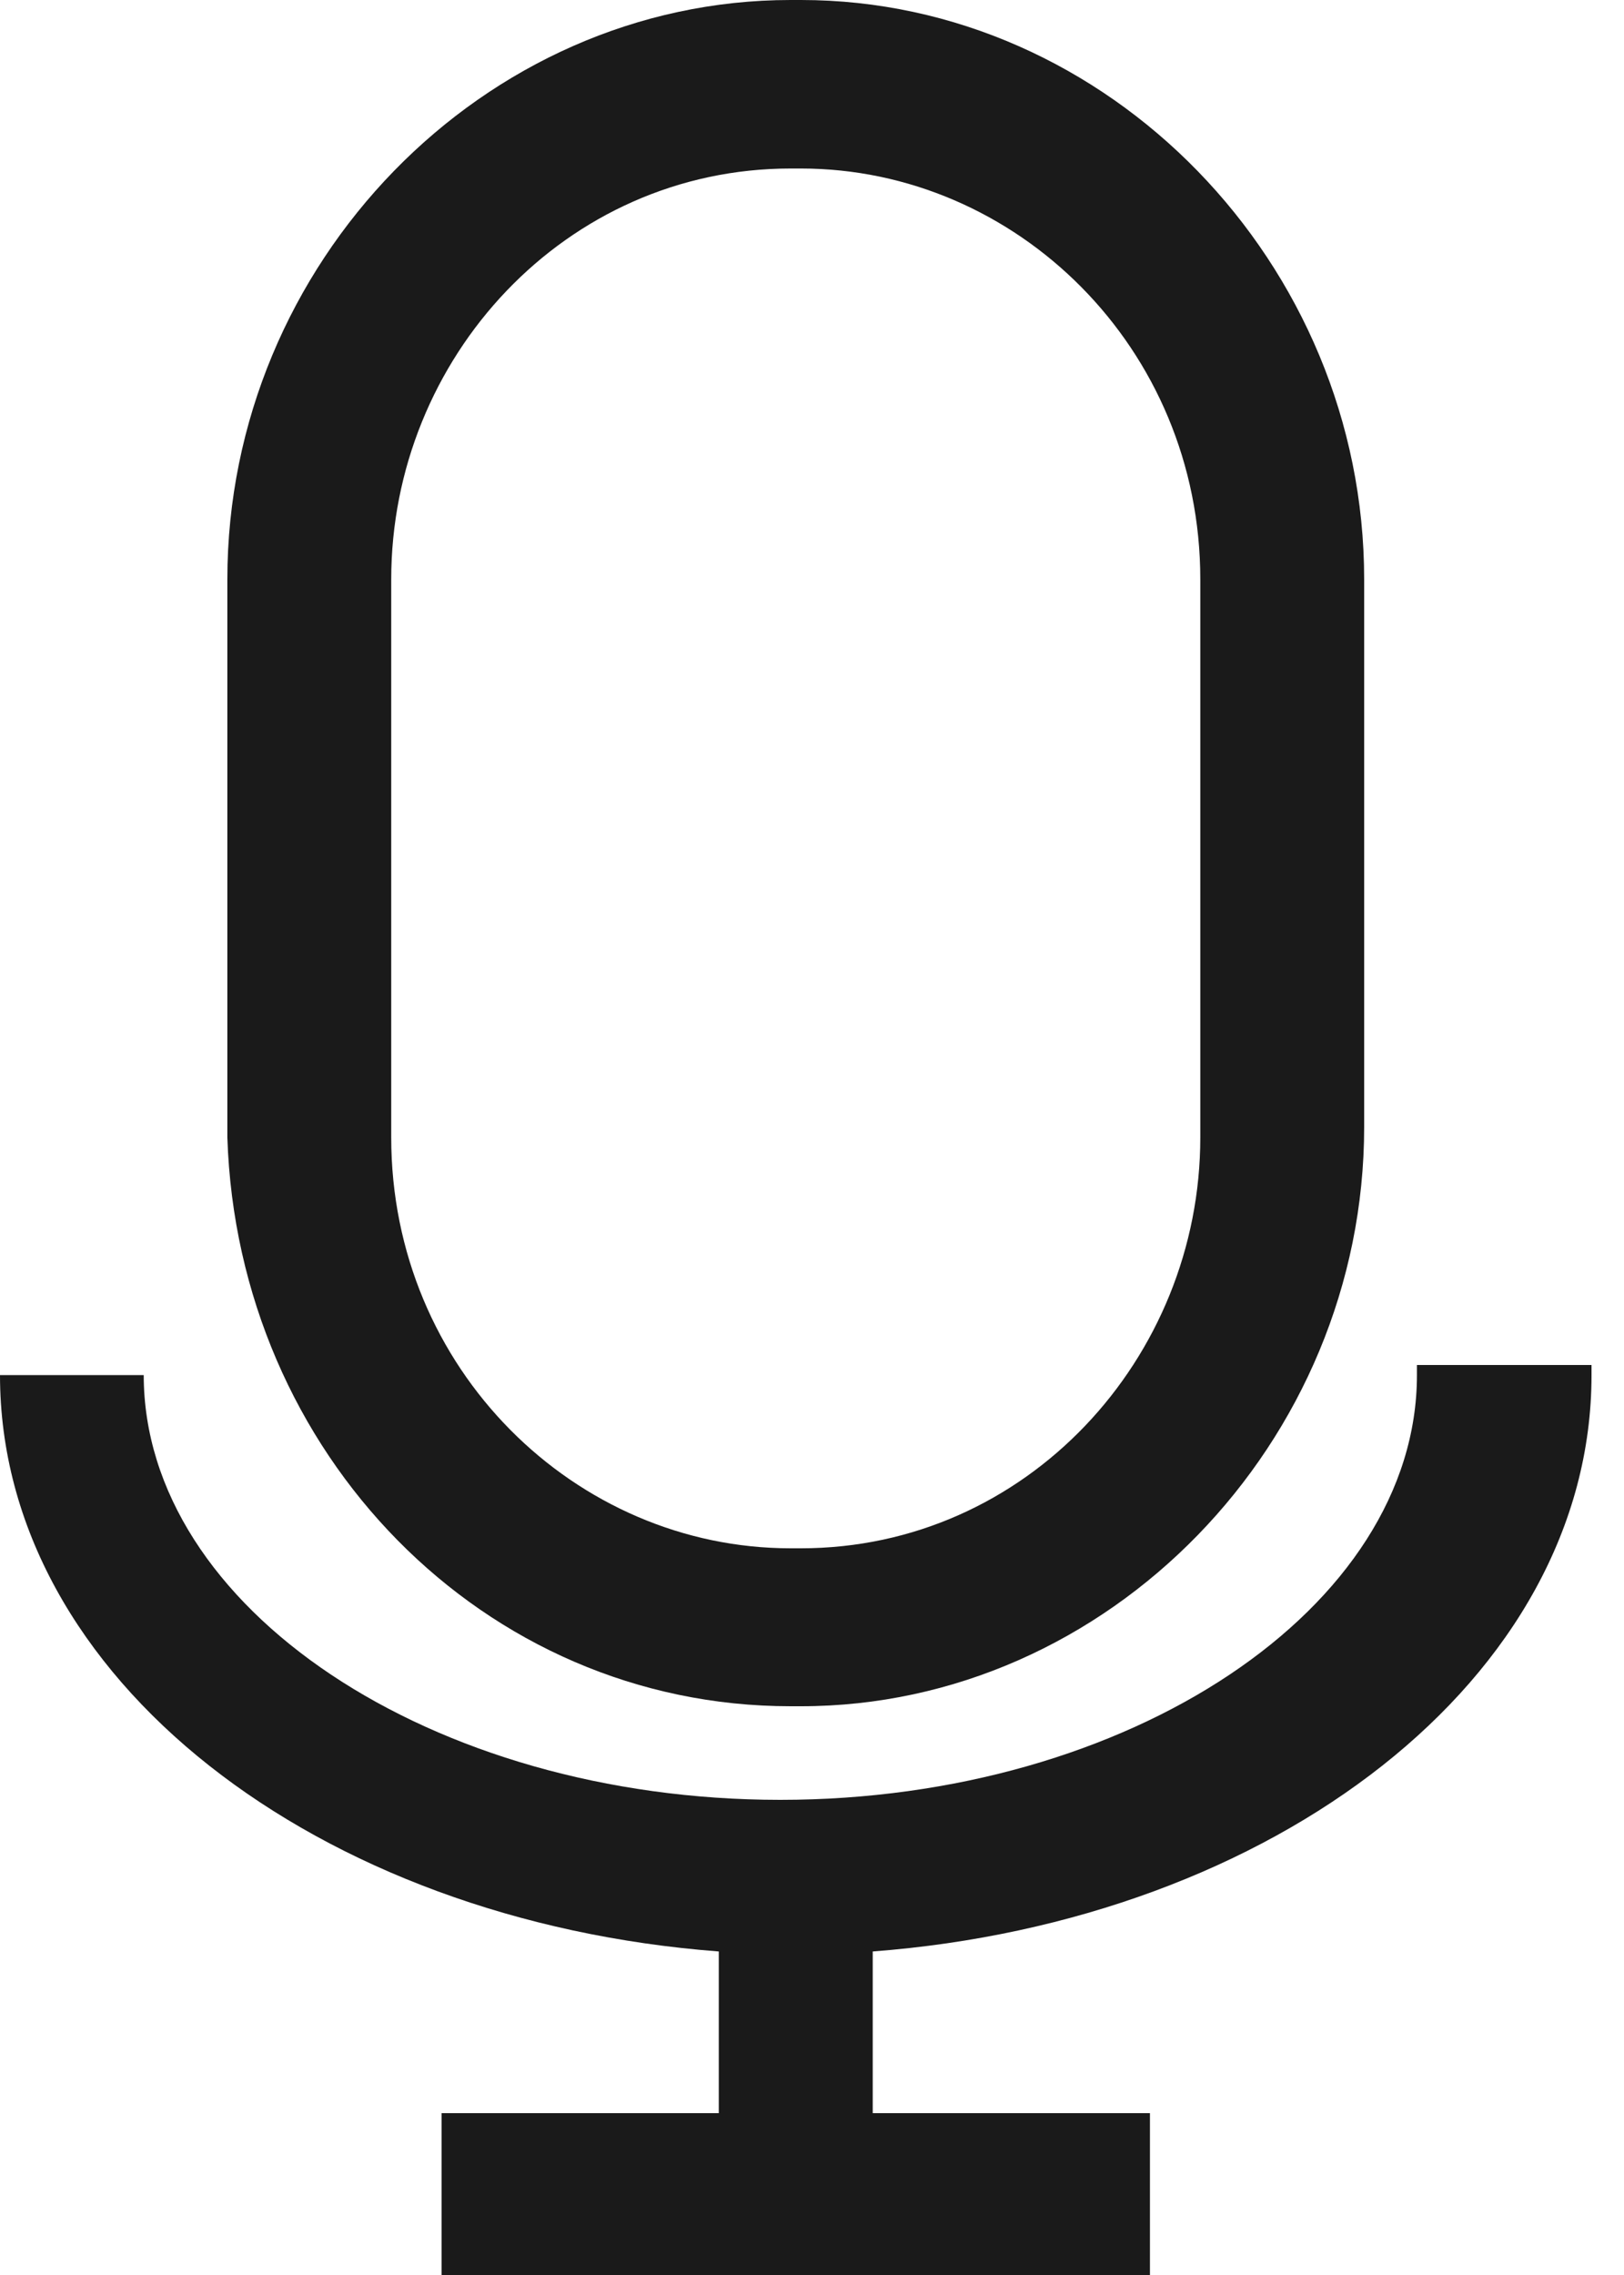 <?xml version="1.0" encoding="UTF-8"?>
<svg width="10px" height="14px" viewBox="0 0 10 14" version="1.1" xmlns="http://www.w3.org/2000/svg" xmlns:xlink="http://www.w3.org/1999/xlink">
    <title>语音</title>
    <g id="理财" stroke="none" stroke-width="1" fill="none" fill-rule="evenodd">
        <g id="7-理财" transform="translate(-230, -43)" fill="#1A1A1A">
            <g id="语音" transform="translate(230, 43)">
                <path d="M4.868,10.5 L4.932,10.5 C6.823,10.5 8.4,8.88 8.4,6.935 L8.4,3.565 C8.4,1.62 6.823,0 4.932,0 L4.868,0 C2.977,0 1.4,1.62 1.4,3.565 L1.4,7 C1.463,8.944 2.977,10.5 4.868,10.5 Z M2.409,3.565 C2.409,2.204 3.481,1.037 4.868,1.037 L4.932,1.037 C6.256,1.037 7.391,2.139 7.391,3.565 L7.391,7 C7.391,8.361 6.319,9.528 4.932,9.528 L4.868,9.528 C3.544,9.528 2.409,8.426 2.409,7 L2.409,3.565 Z" id="形状" fill-rule="nonzero"></path>
                <path d="M8.915,8.4 L8.725,8.4 L8.725,8.462 C8.725,9.893 6.955,11.076 4.805,11.076 C2.655,11.076 0.885,9.893 0.885,8.462 L0,8.462 C0,10.329 1.96,11.822 4.426,12.009 L4.426,13.004 L2.719,13.004 L2.719,14 L7.081,14 L7.081,13.004 L5.374,13.004 L5.374,12.009 C7.84,11.822 9.8,10.329 9.8,8.462 L9.8,8.4 L8.915,8.4 Z" id="路径"></path>
            </g>
        </g>
    </g>
</svg>